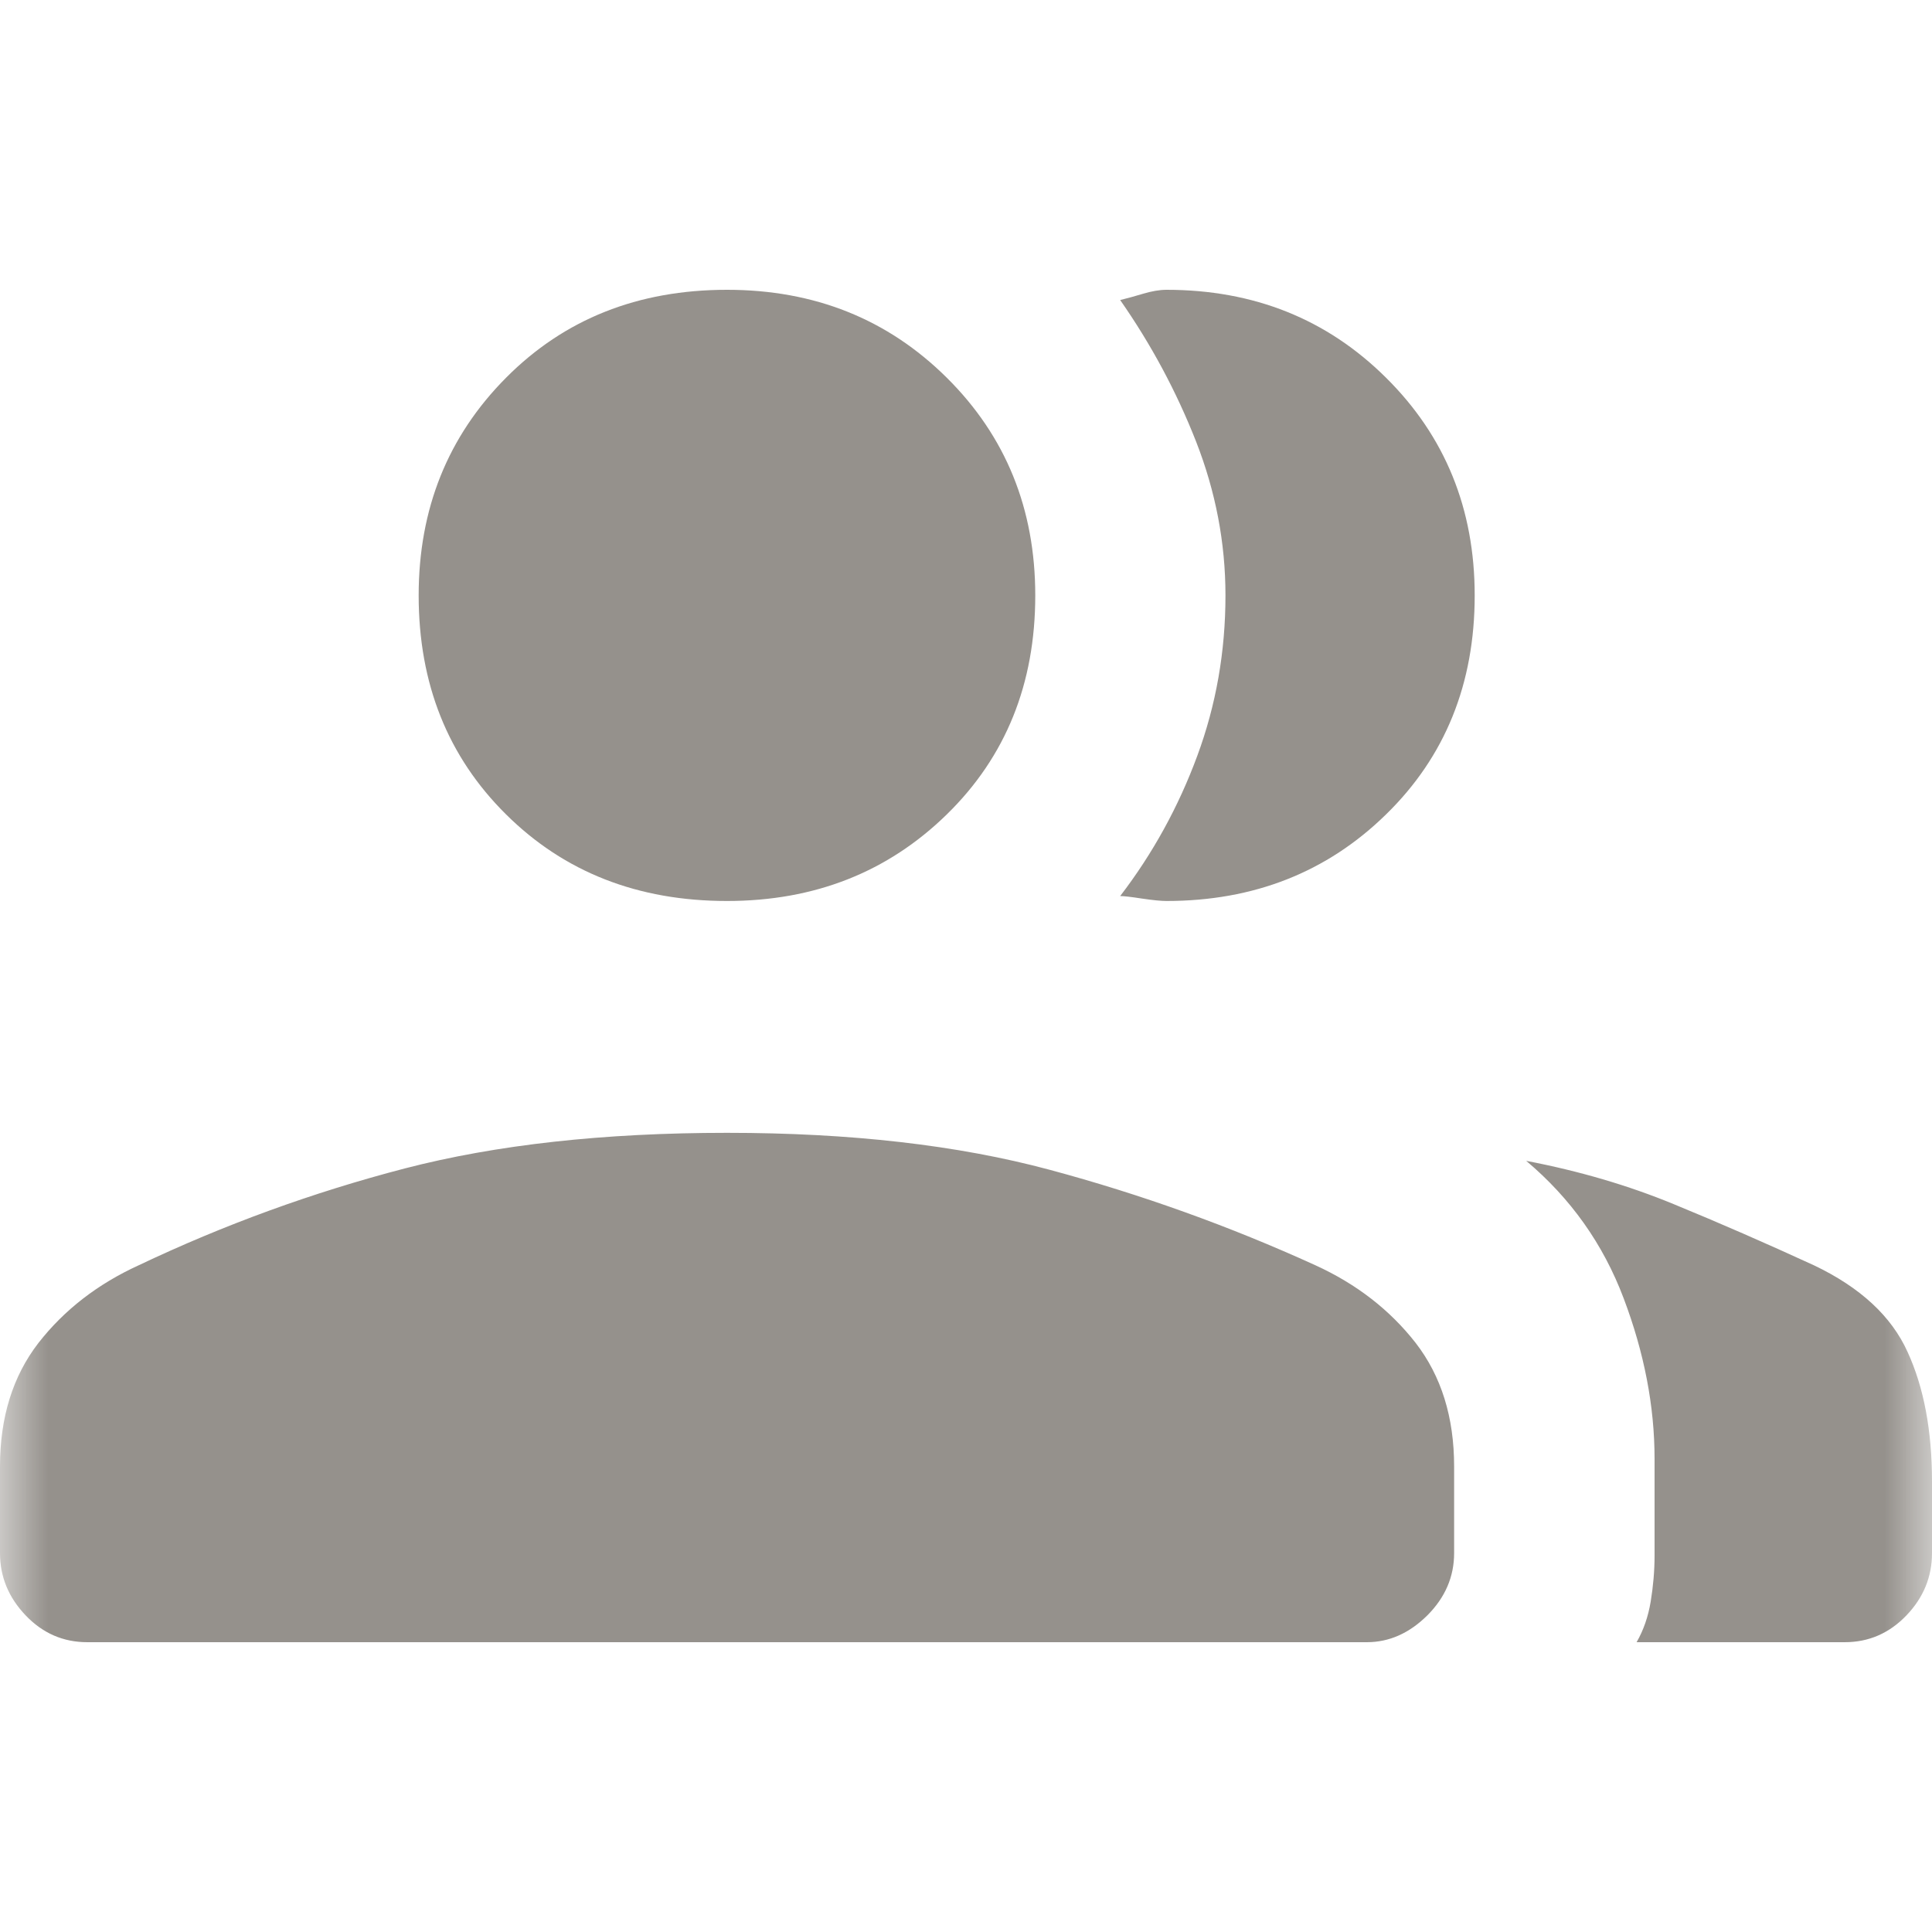 <svg width="20" height="20" viewBox="0 0 20 20" fill="none" xmlns="http://www.w3.org/2000/svg">
<mask id="mask0_600_3936" style="mask-type:alpha" maskUnits="userSpaceOnUse" x="0" y="0" width="20" height="20">
<rect width="20" height="20" fill="#D9D9D9"/>
</mask>
<g mask="url(#mask0_600_3936)">
<path d="M0.904 17C0.655 17 0.443 16.908 0.266 16.723C0.089 16.538 0 16.323 0 16.078V15.18C0 14.671 0.133 14.245 0.398 13.902C0.665 13.56 1.011 13.292 1.436 13.098C2.322 12.677 3.24 12.343 4.189 12.096C5.137 11.85 6.249 11.727 7.526 11.727C8.803 11.727 9.915 11.854 10.864 12.109C11.813 12.364 12.731 12.694 13.617 13.098C14.042 13.292 14.388 13.56 14.655 13.902C14.92 14.245 15.053 14.671 15.053 15.18V16.078C15.053 16.323 14.96 16.538 14.775 16.723C14.588 16.908 14.38 17 14.149 17H0.904ZM16.942 17C17.013 16.877 17.062 16.736 17.088 16.579C17.114 16.42 17.128 16.261 17.128 16.103V15.102C17.128 14.557 17.021 14.003 16.808 13.44C16.596 12.878 16.259 12.404 15.799 12.017C16.348 12.122 16.858 12.272 17.328 12.466C17.798 12.659 18.281 12.87 18.777 13.098C19.256 13.326 19.58 13.625 19.747 13.995C19.916 14.363 20 14.811 20 15.338V16.078C20 16.323 19.912 16.538 19.735 16.723C19.557 16.908 19.345 17 19.096 17H16.942ZM7.526 9.327C6.604 9.327 5.842 9.029 5.239 8.431C4.636 7.834 4.334 7.078 4.334 6.164C4.334 5.268 4.636 4.516 5.239 3.91C5.842 3.303 6.604 3 7.526 3C8.431 3 9.189 3.303 9.801 3.91C10.412 4.516 10.717 5.268 10.717 6.164C10.717 7.078 10.412 7.834 9.801 8.431C9.189 9.029 8.431 9.327 7.526 9.327ZM15.266 6.164C15.266 7.078 14.96 7.834 14.348 8.431C13.737 9.029 12.979 9.327 12.075 9.327C12.021 9.327 11.937 9.319 11.822 9.302C11.707 9.284 11.632 9.276 11.596 9.276C11.933 8.836 12.199 8.353 12.394 7.825C12.589 7.298 12.686 6.744 12.686 6.164C12.686 5.619 12.584 5.087 12.381 4.569C12.177 4.05 11.915 3.563 11.596 3.106C11.666 3.089 11.746 3.067 11.836 3.04C11.924 3.014 12.004 3 12.075 3C12.979 3 13.737 3.303 14.348 3.91C14.96 4.516 15.266 5.268 15.266 6.164Z" fill="#95918C"/>
</g>
</svg>

